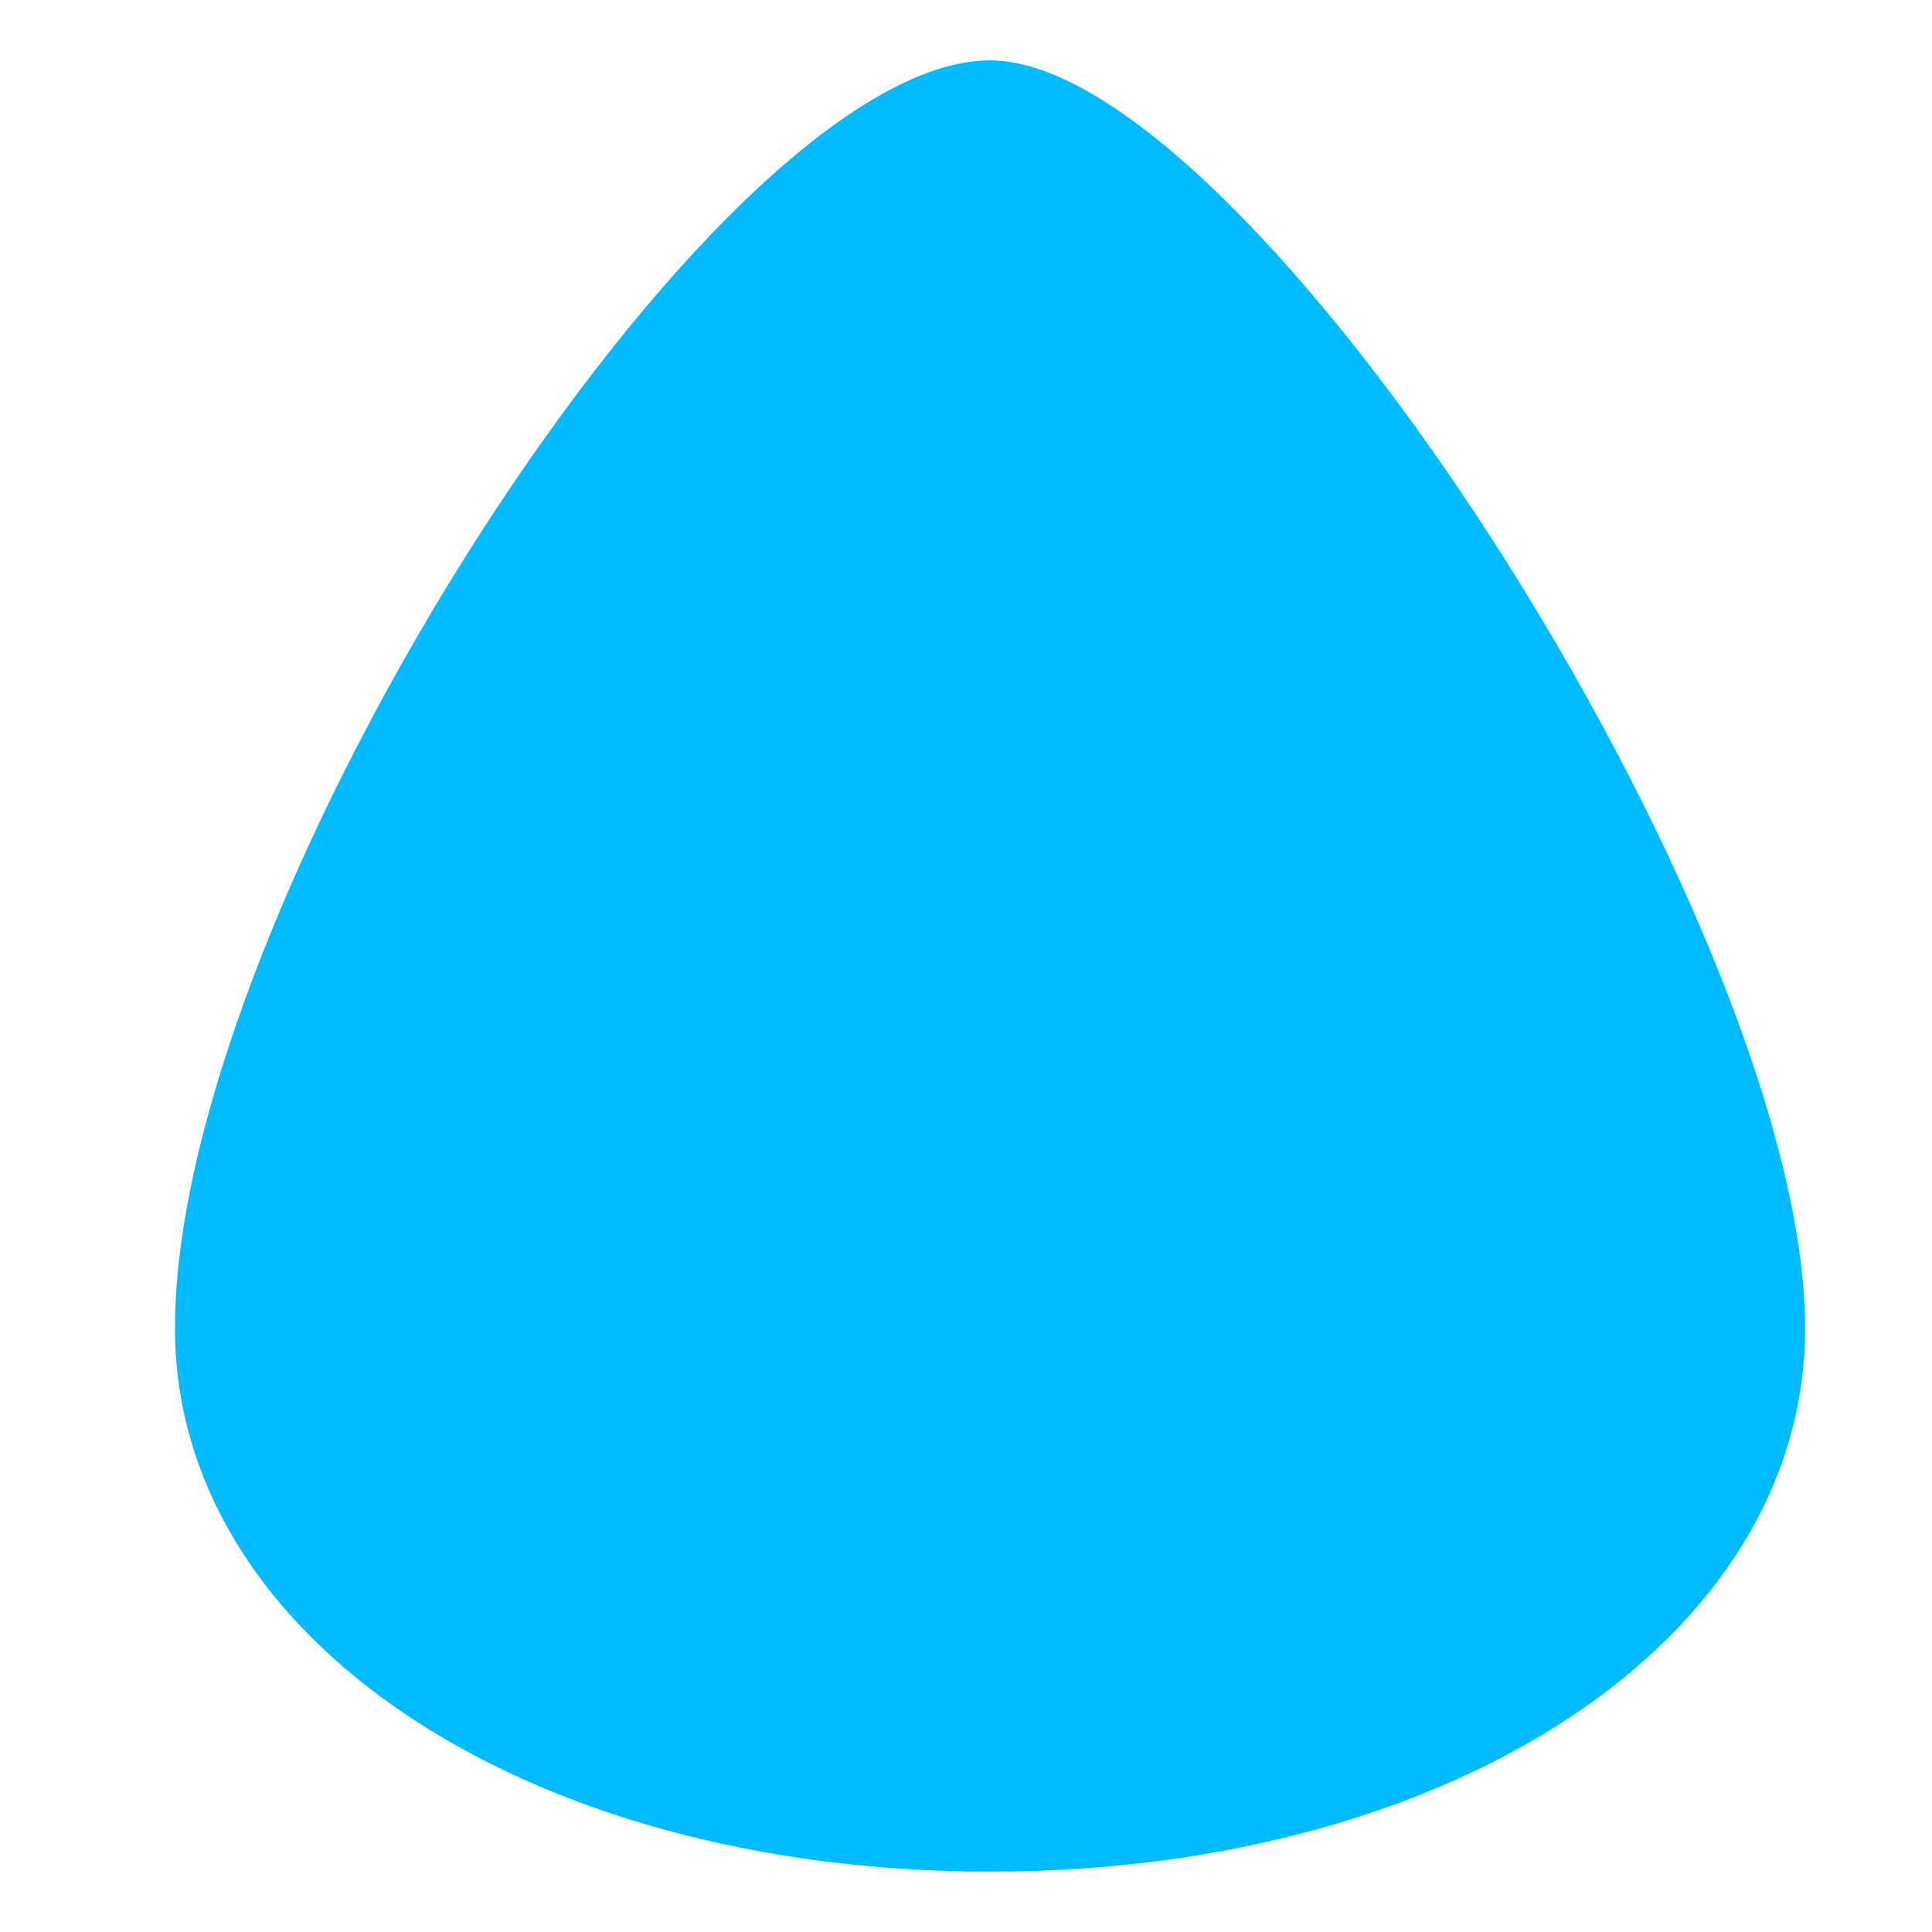 
<svg xmlns="http://www.w3.org/2000/svg" xmlns:xlink="http://www.w3.org/1999/xlink" width="16px" height="16px" viewBox="0 0 16 16" version="1.1">
<g id="surface1">
<path style=" stroke:none;fill-rule:nonzero;fill:#00bbff;fill-opacity:1;" d="M 8.199 15.5 C 12.047 15.5 14.949 13.566 14.949 11 C 14.949 7.664 10.344 0.5 8.199 0.5 C 5.926 0.5 1.449 7.469 1.449 11 C 1.449 13.566 4.352 15.5 8.199 15.5 Z M 8.199 15.5 "/>
</g>
</svg>
